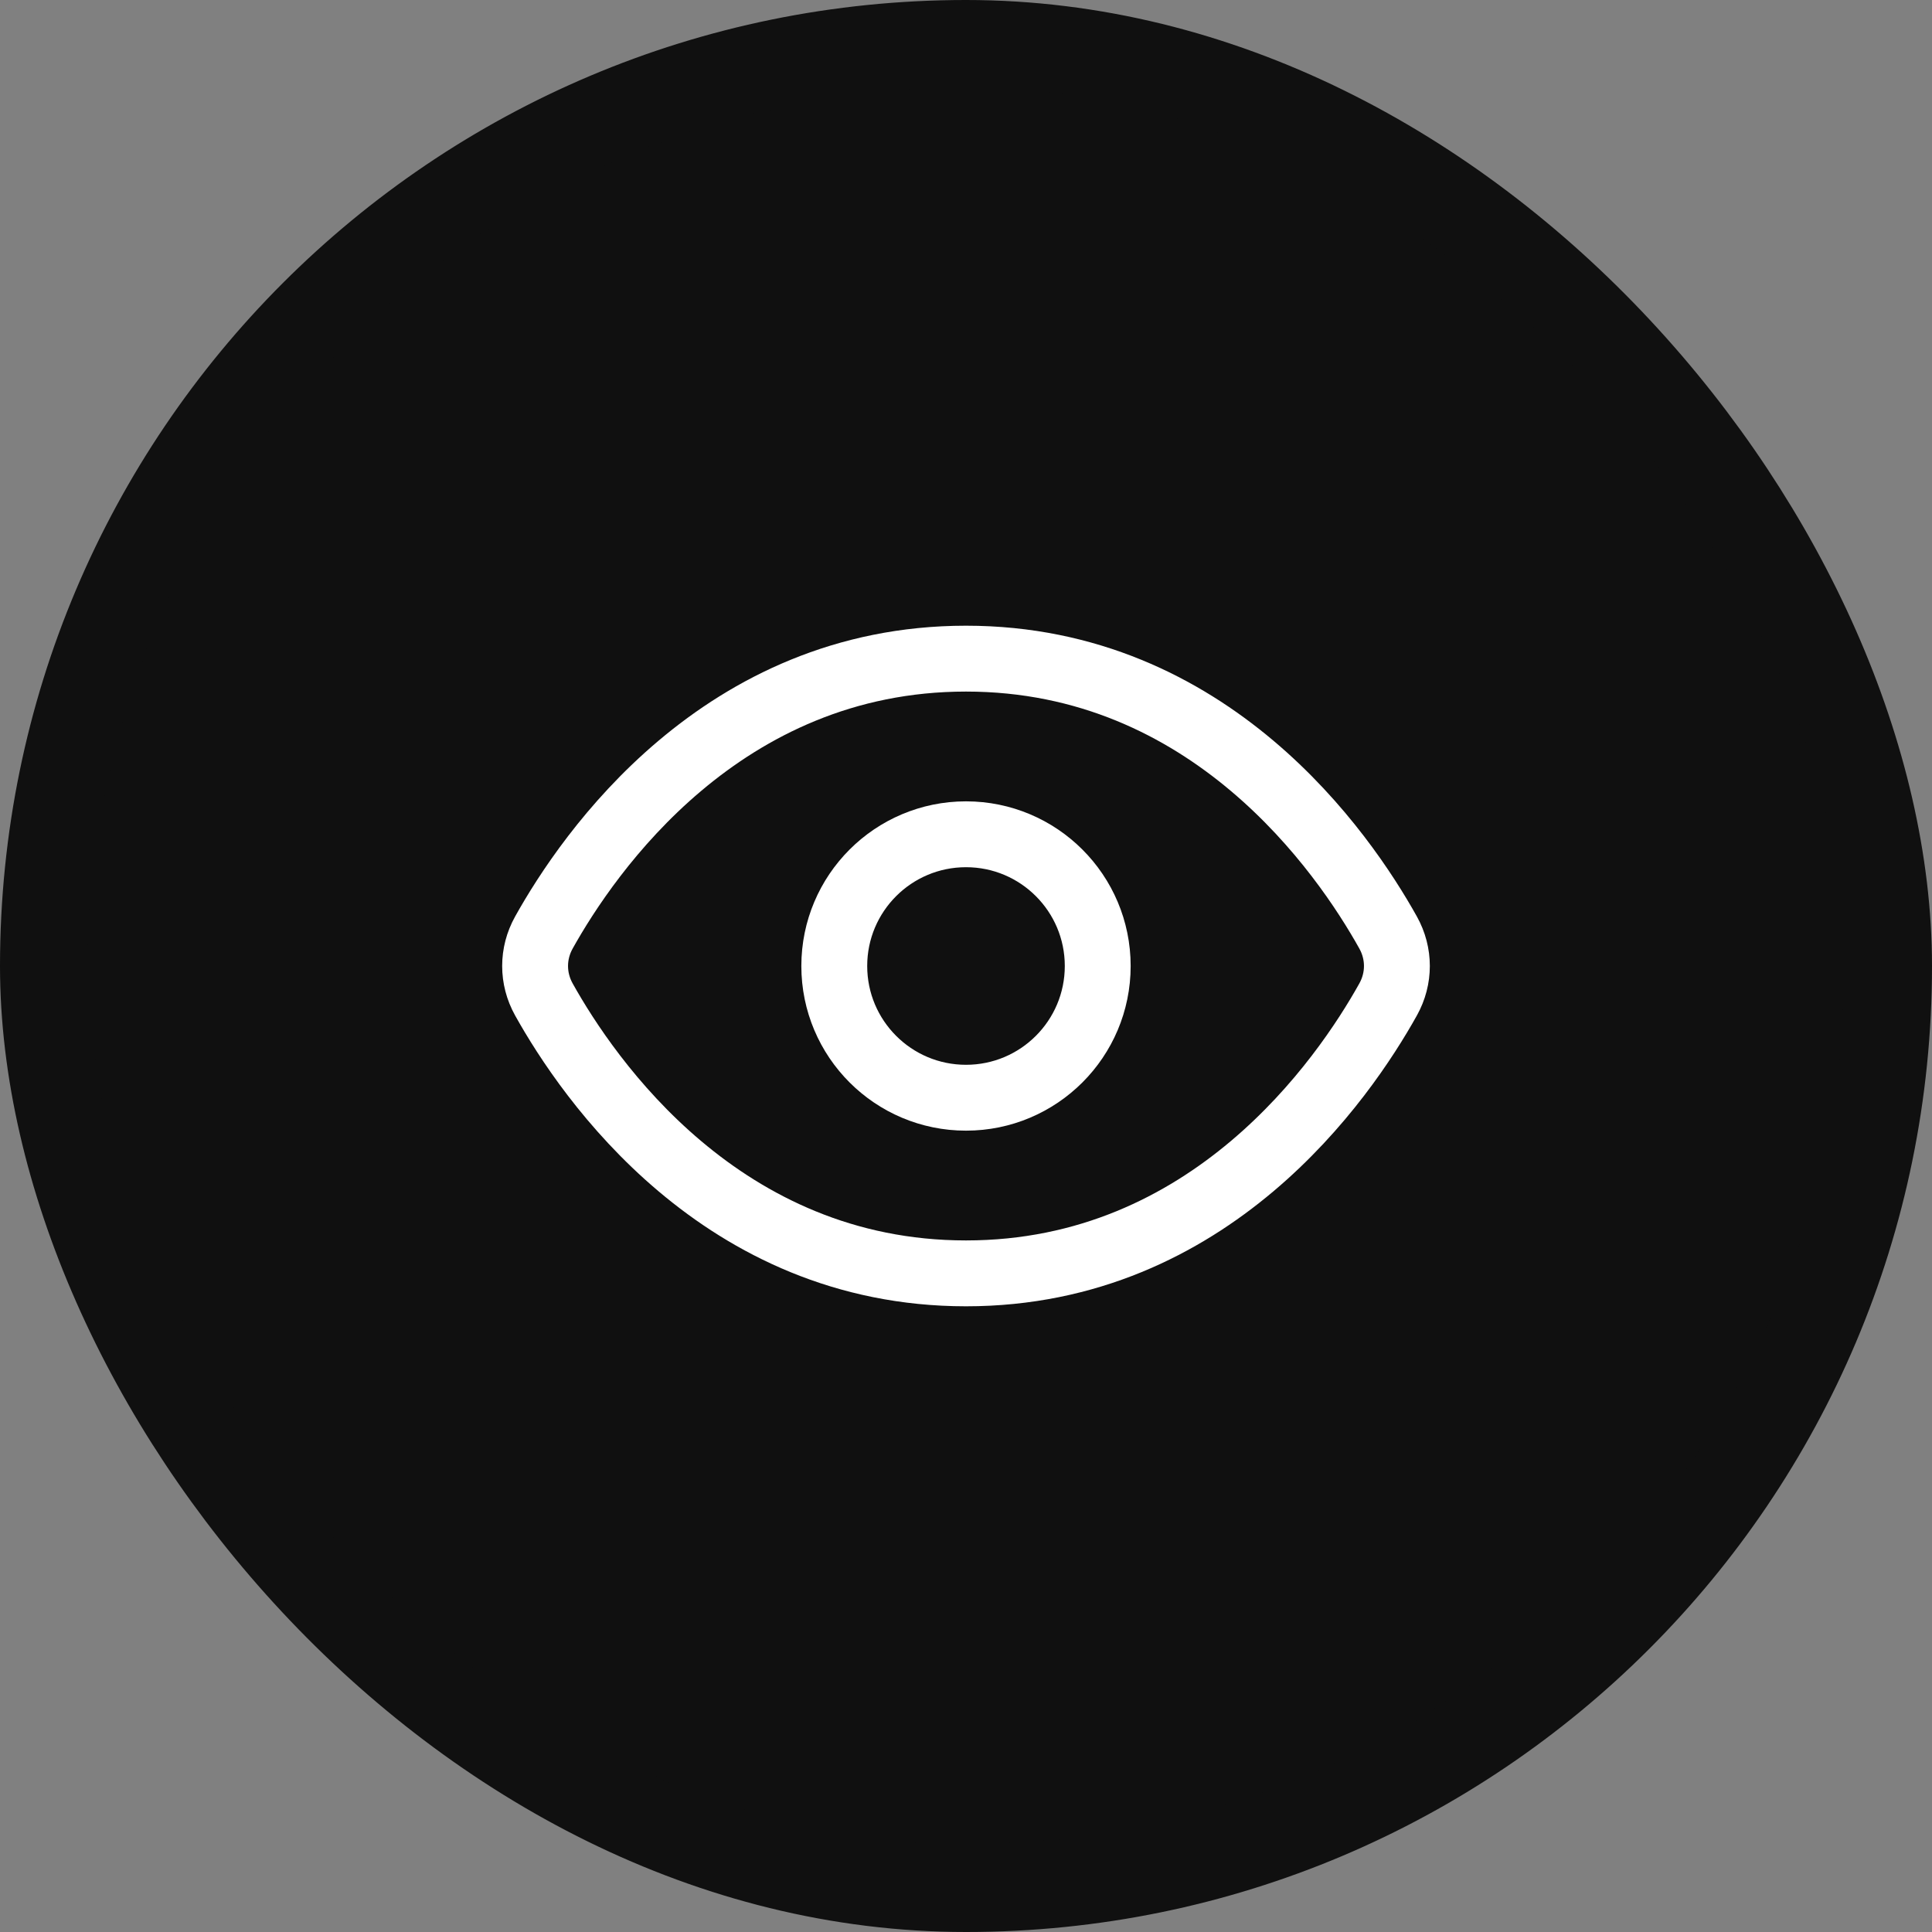 <svg width="44" height="44" viewBox="0 0 44 44" fill="none" xmlns="http://www.w3.org/2000/svg">
<rect x="0" y="0" width="44" height="44" fill="#808080" stroke="none"/>
<rect x="1" y="1" width="42" height="42" rx="21" fill="#101010"/>
<rect x="1" y="1" width="42" height="42" rx="21" stroke="#101010" stroke-width="2"/>
<path d="M31.614 21.239C31.88 21.717 31.88 22.283 31.614 22.761C30.603 24.574 27.566 29 22 29C16.434 29 13.397 24.574 12.386 22.761C12.12 22.283 12.12 21.717 12.386 21.239C13.397 19.426 16.434 15 22 15C27.566 15 30.603 19.426 31.614 21.239Z" stroke="white" stroke-width="1.5" stroke-linecap="round"/>
<circle cx="22" cy="22" r="3" stroke="white" stroke-width="1.5" stroke-linecap="round"/>
</svg>
